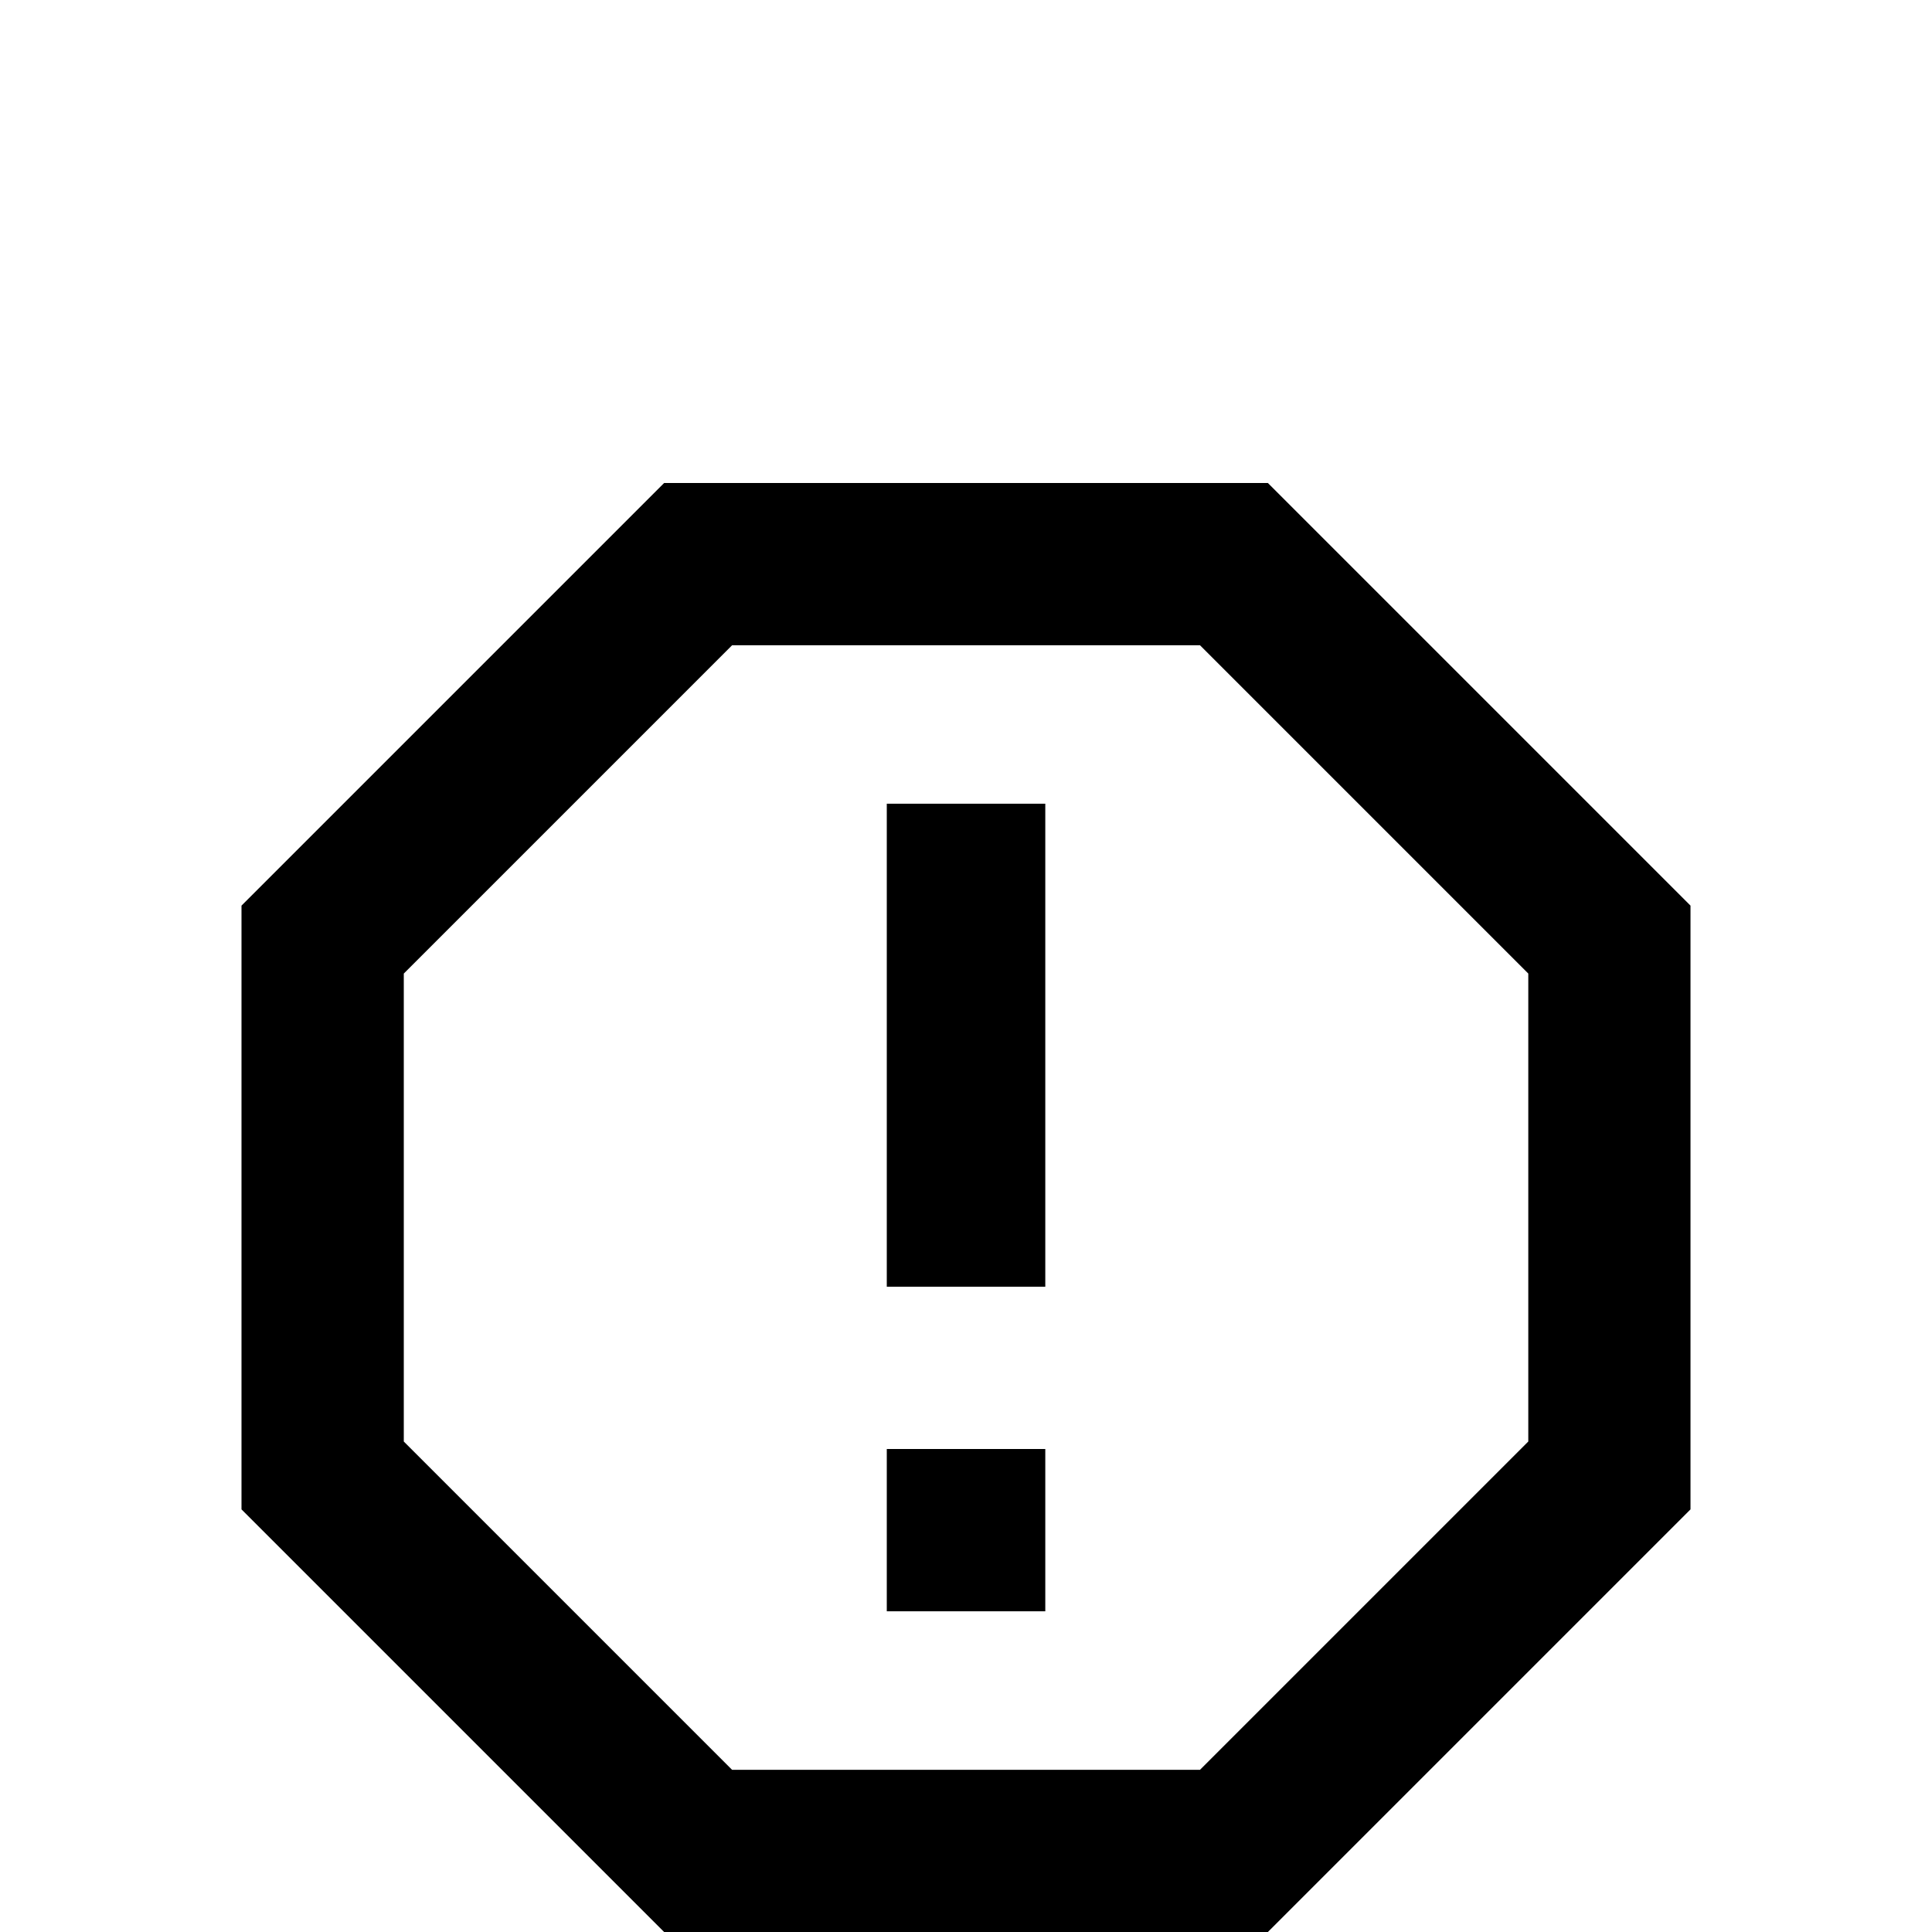 <!-- Generated by IcoMoon.io -->
<svg version="1.1" xmlns="http://www.w3.org/2000/svg" width="24" height="24" viewBox="0 0 24 24">
<title>alert_octagon_outline</title>
<path d="M8.25 6l-5.25 5.25v7.5l5.25 5.25h7.5l5.25-5.25v-7.5l-5.25-5.25h-7.5zM9.094 8.016h5.813l4.078 4.078v5.813l-4.078 4.078h-5.813l-4.078-4.078v-5.813zM11.016 18h1.969v2.016h-1.969v-2.016zM11.016 9.984h1.969v6h-1.969v-6z"></path>
</svg>
